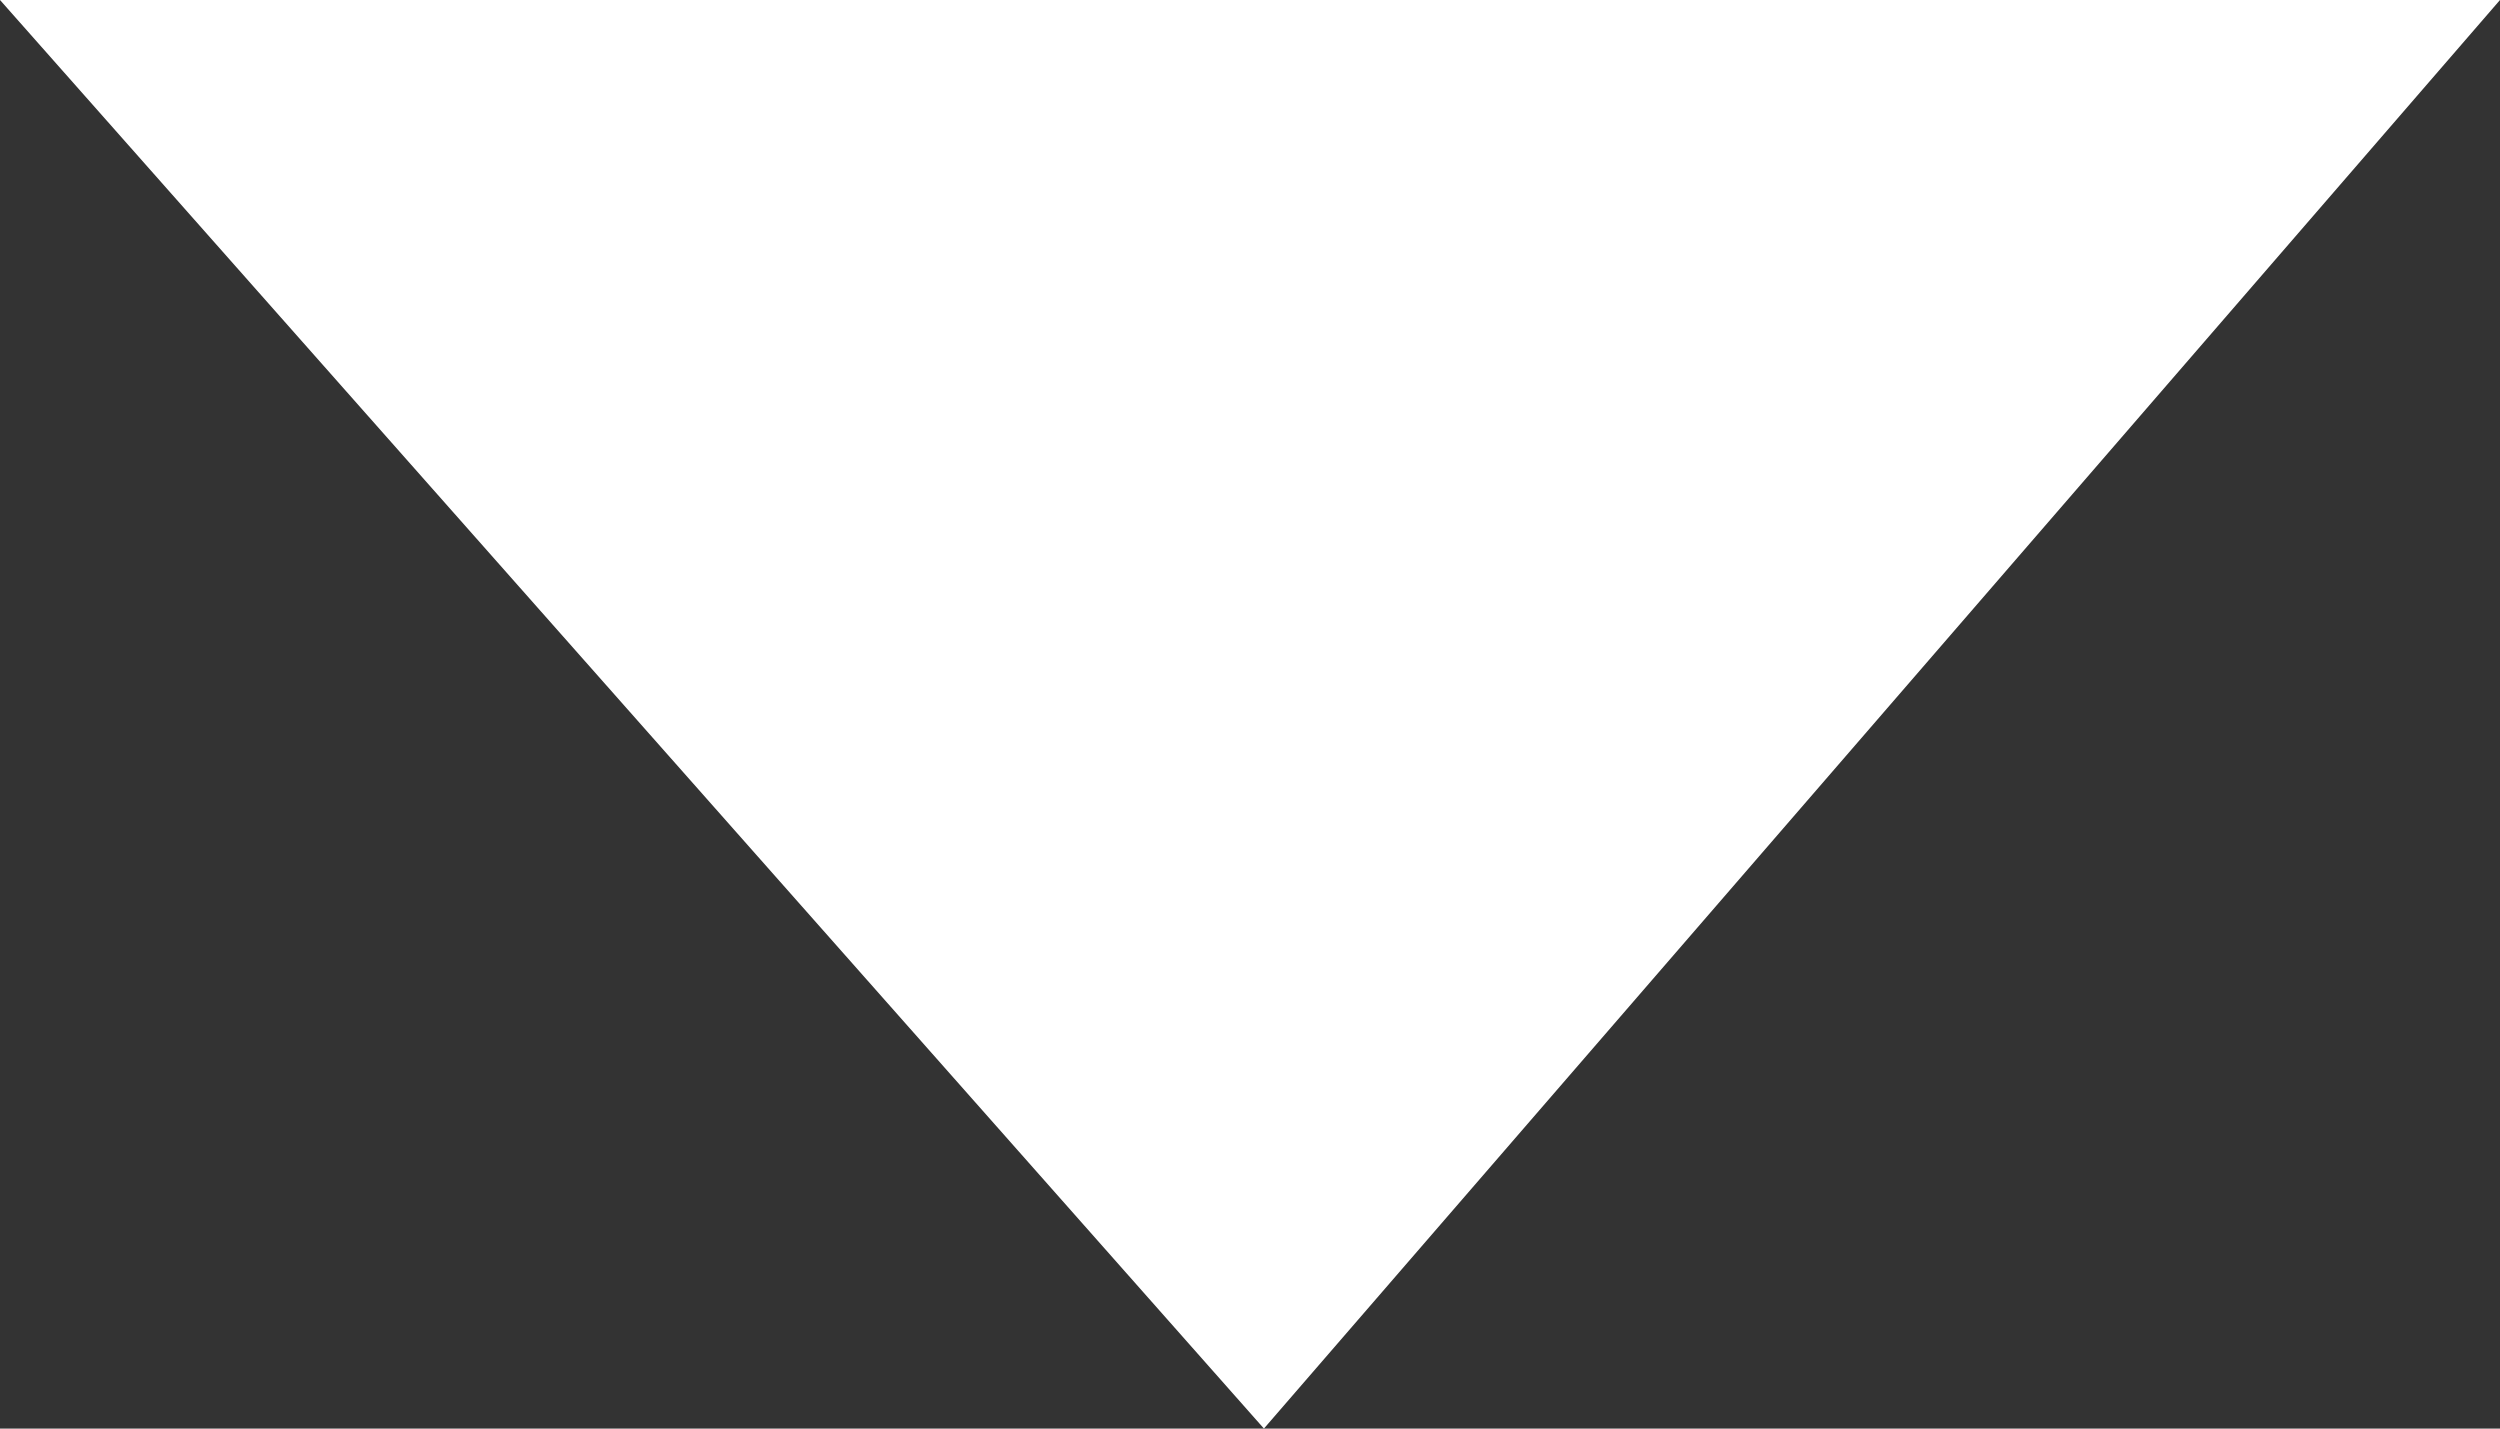 <svg width="7" height="4" viewBox="0 0 7 4" xmlns="http://www.w3.org/2000/svg"><rect x="0" y="0" width="7" height="4" fill="#333333" stroke="none"/><title>Shape</title><path d="M3.539 4L7 0H0z" fill="#FFF" fill-rule="nonzero"/></svg>